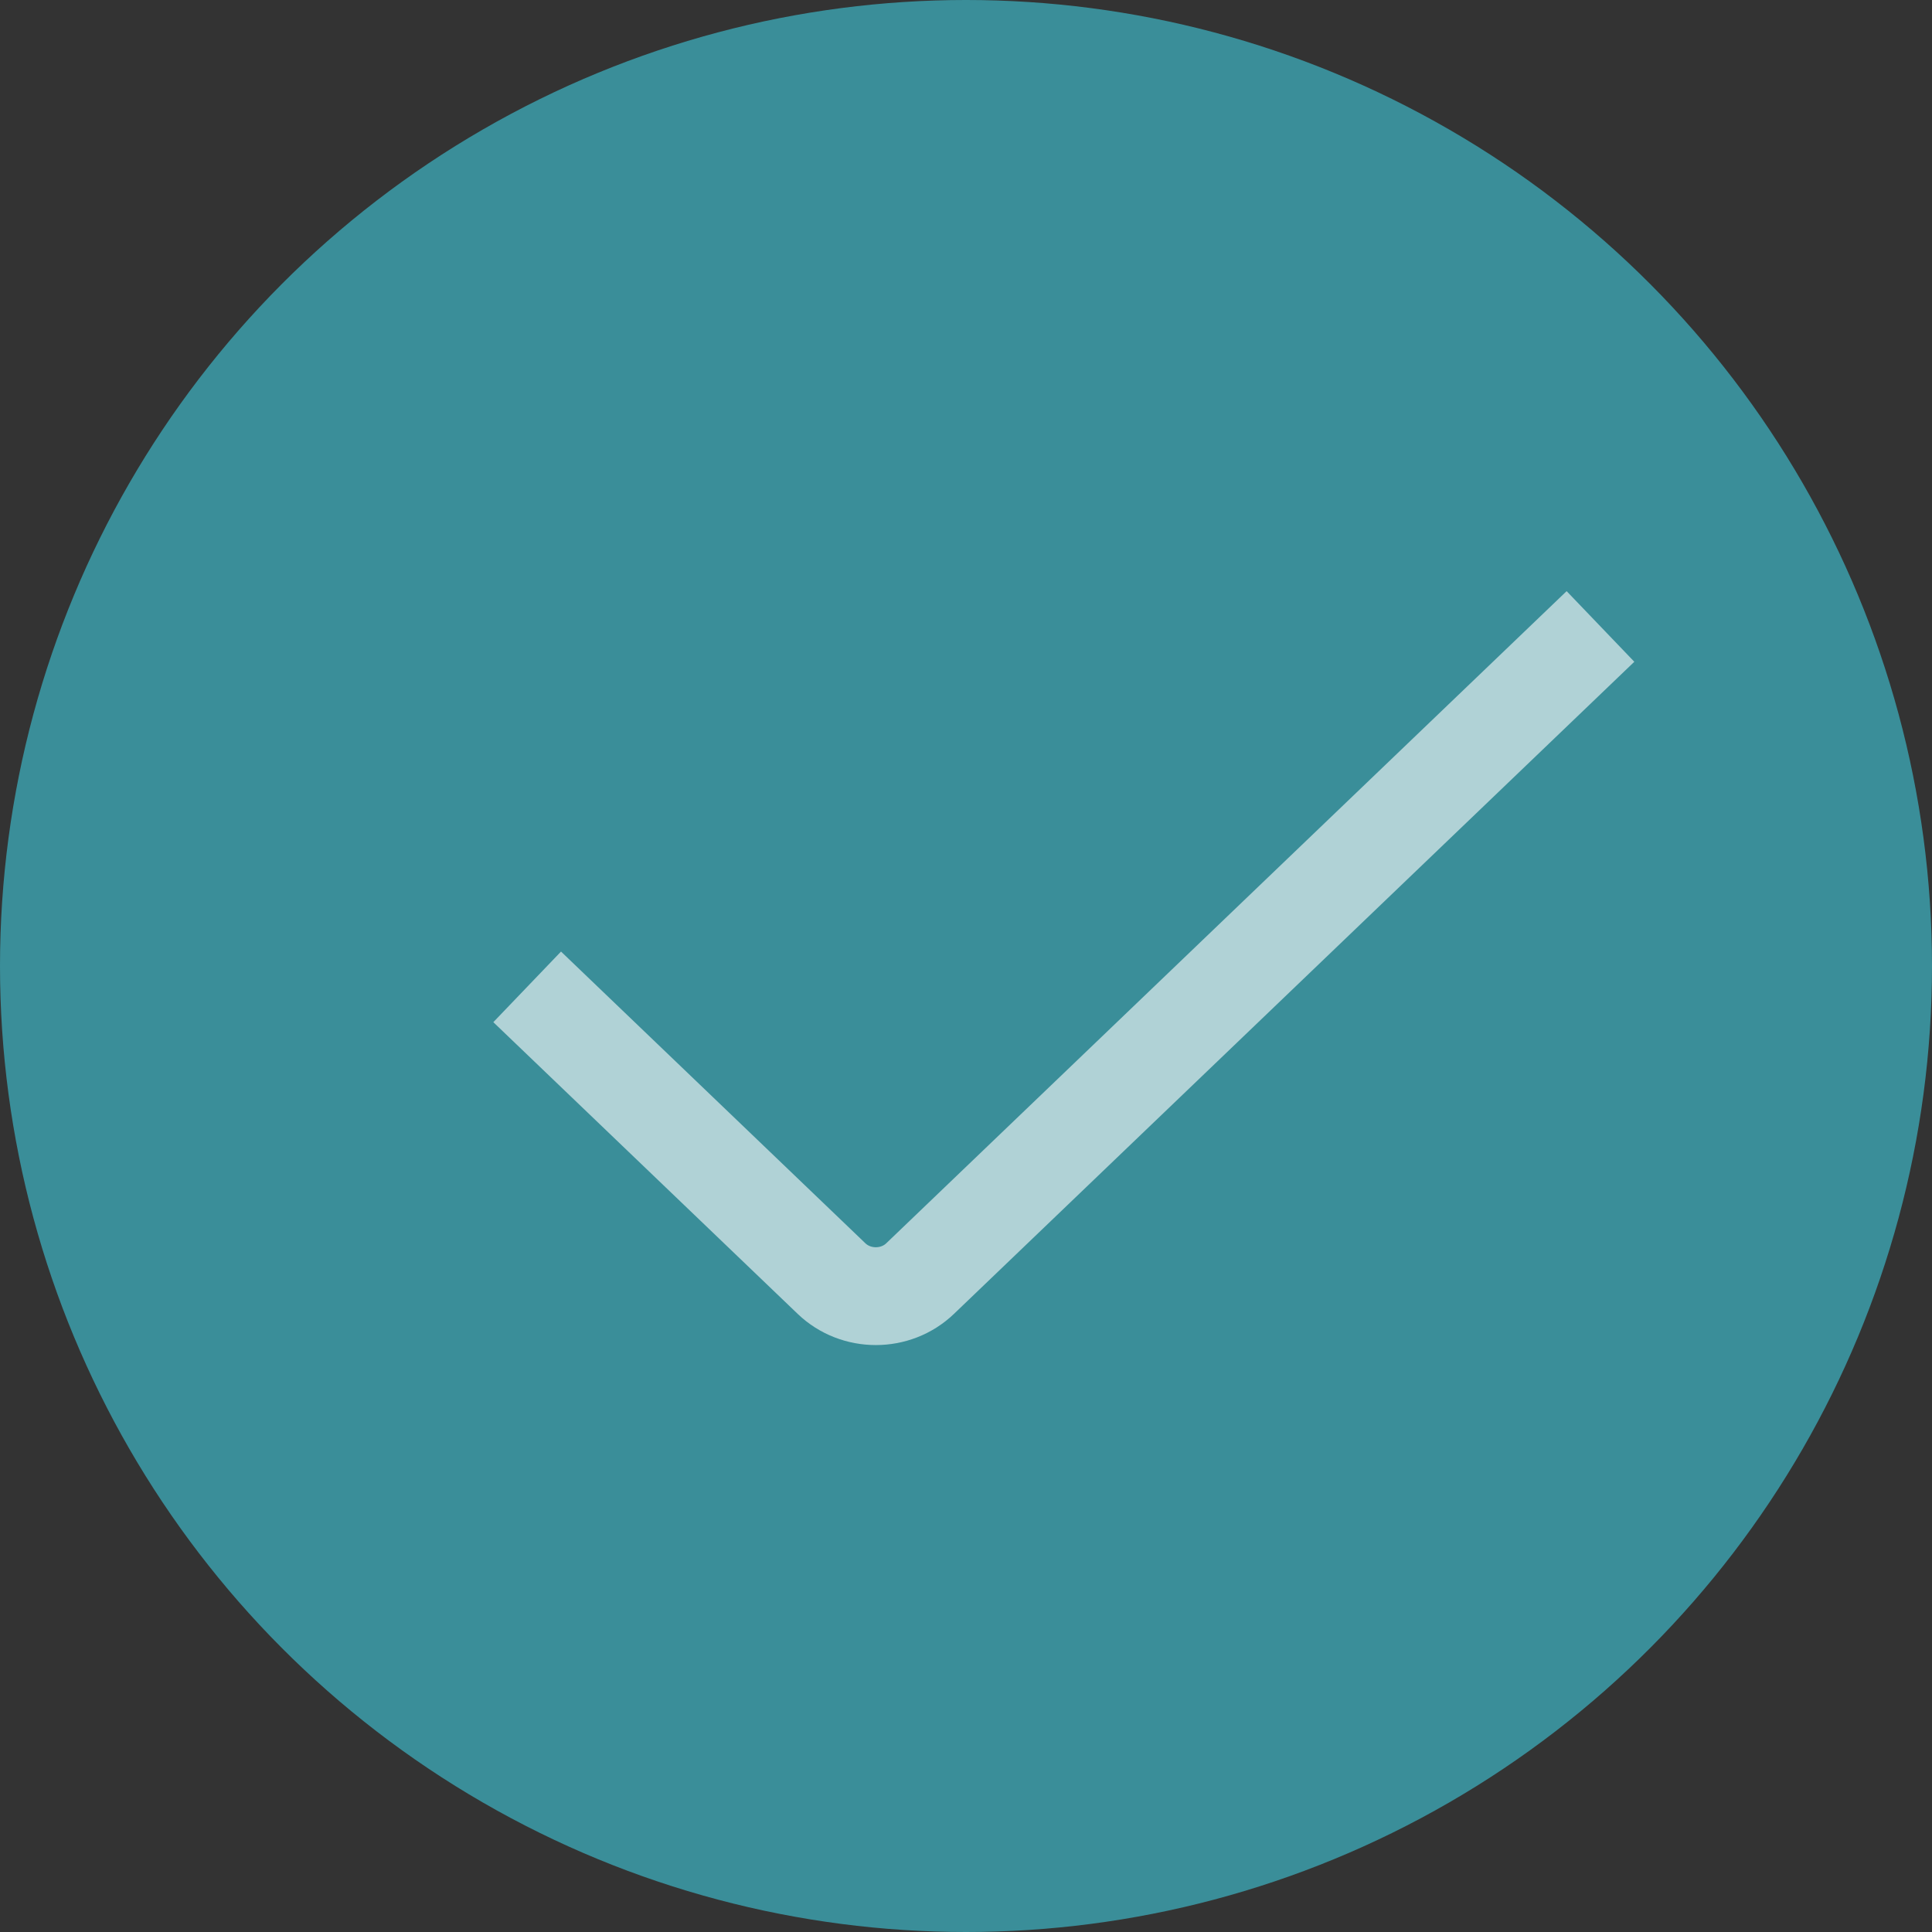 <svg class="thanks-svg" viewBox="0 0 79 79" fill="none" xmlns="http://www.w3.org/2000/svg">
    <rect x="0" y="0" width="79" height="79" fill="#333333" stroke="none"/>
    <circle cx="39.5" cy="39.5" r="39.5" fill="#3A8E99"/>
    <path d="M64 27L37.624 52.281C36.624 53.24 35.001 53.24 34.001 52.281L23 41.737" stroke="white" stroke-opacity="0.6" stroke-width="4" stroke-linecap="square"/>
</svg>